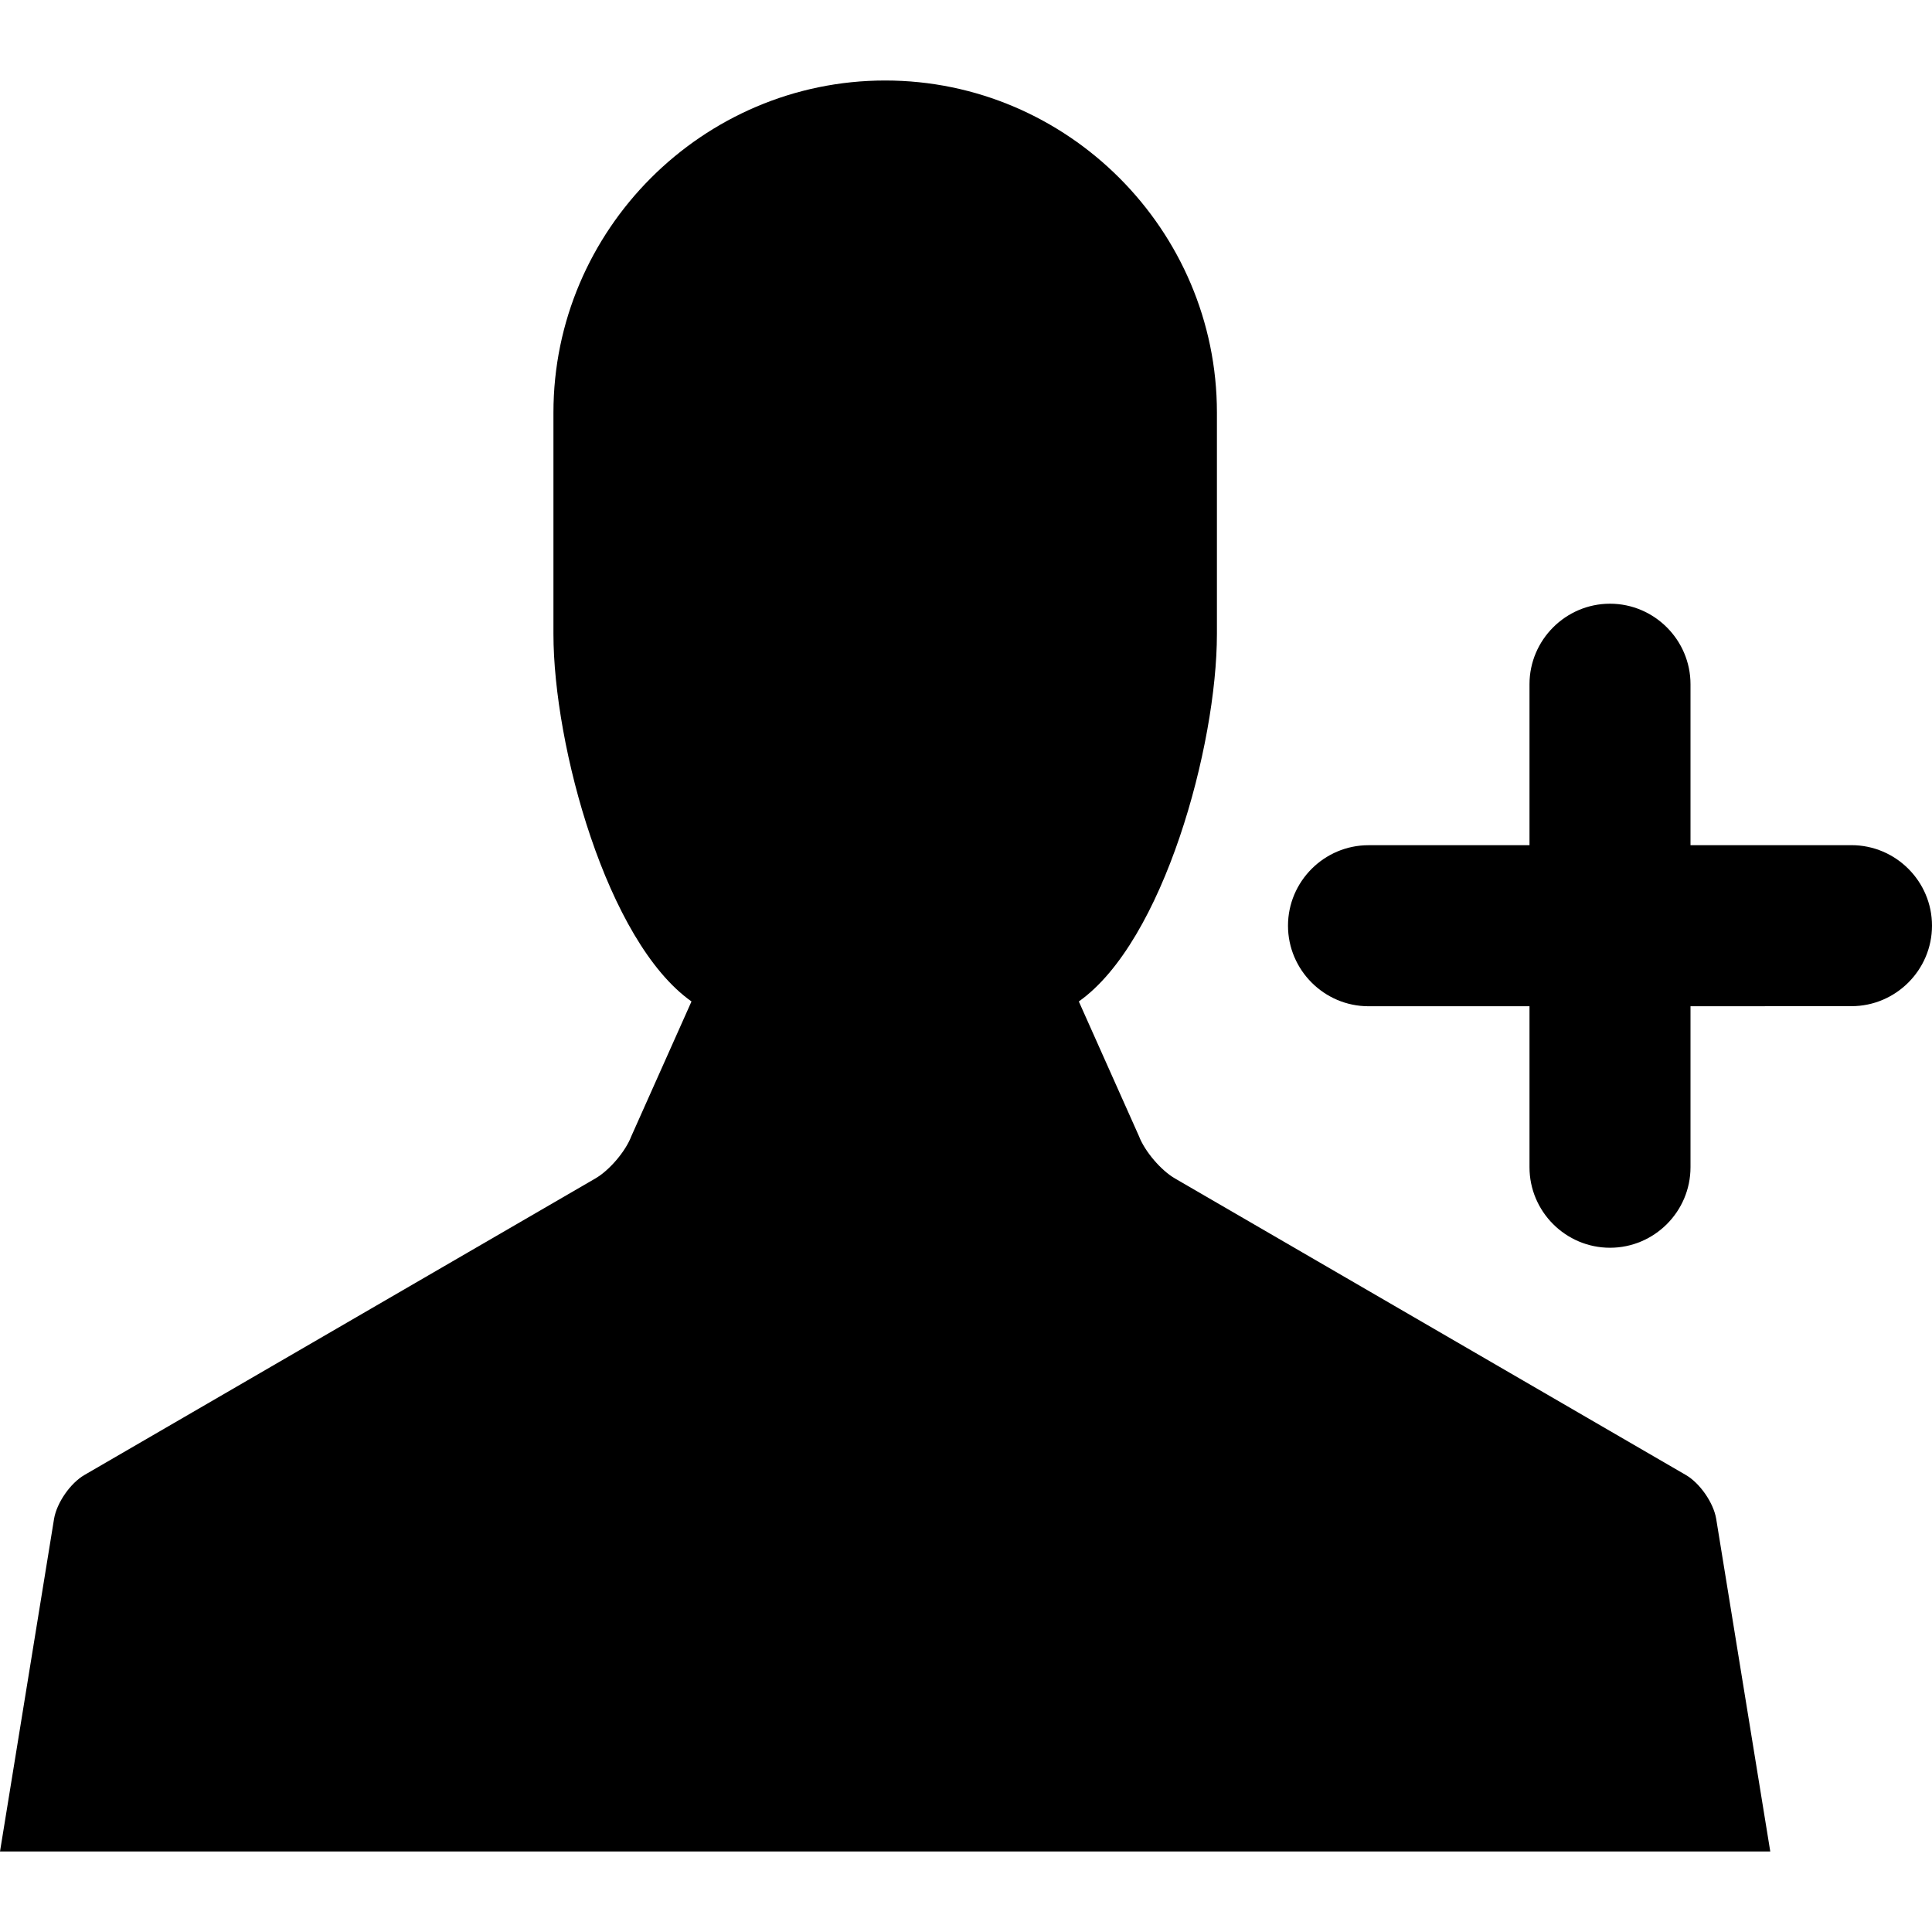 <?xml version="1.0" encoding="utf-8"?>
<!-- Generator: Adobe Illustrator 16.0.0, SVG Export Plug-In . SVG Version: 6.00 Build 0)  -->
<!DOCTYPE svg PUBLIC "-//W3C//DTD SVG 1.1//EN" "http://www.w3.org/Graphics/SVG/1.1/DTD/svg11.dtd">
<svg version="1.1" id="Layer_1" xmlns="http://www.w3.org/2000/svg" xmlns:xlink="http://www.w3.org/1999/xlink" x="0px" y="0px"
	 width="48px" height="48px" viewBox="0 0 48 48" enable-background="new 0 0 48 48" xml:space="preserve">
<g>
	<path  d="M41.883,36.645l-12.689-7.365c-0.349-0.201-0.752-0.674-0.896-1.051l-1.495-3.348
		c2.105-1.488,3.431-6.358,3.431-9.131v-5.5c0-4.536-3.706-8.25-8.242-8.25c-4.536,0-8.242,3.714-8.242,8.25v5.5
		c0,2.773,1.325,7.643,3.43,9.131l-1.495,3.348c-0.143,0.377-0.546,0.85-0.896,1.051l-12.69,7.365
		c-0.349,0.201-0.689,0.691-0.756,1.09L0,46h43.982l-1.344-8.266C42.572,37.336,42.232,36.846,41.883,36.645z"/>
	<path  d="M46,20.998l-4,0.001v-4c0-1.1-0.9-2-2-2s-2,0.9-2,2v4h-4c-1.1,0-2,0.9-2,2S32.9,25,34,25h4v4
		c0,1.102,0.9,2,2,2s2-0.898,2-2v-4l4-0.002c1.1,0,2-0.899,2-2S47.1,20.998,46,20.998z"/>
</g>
</svg>
